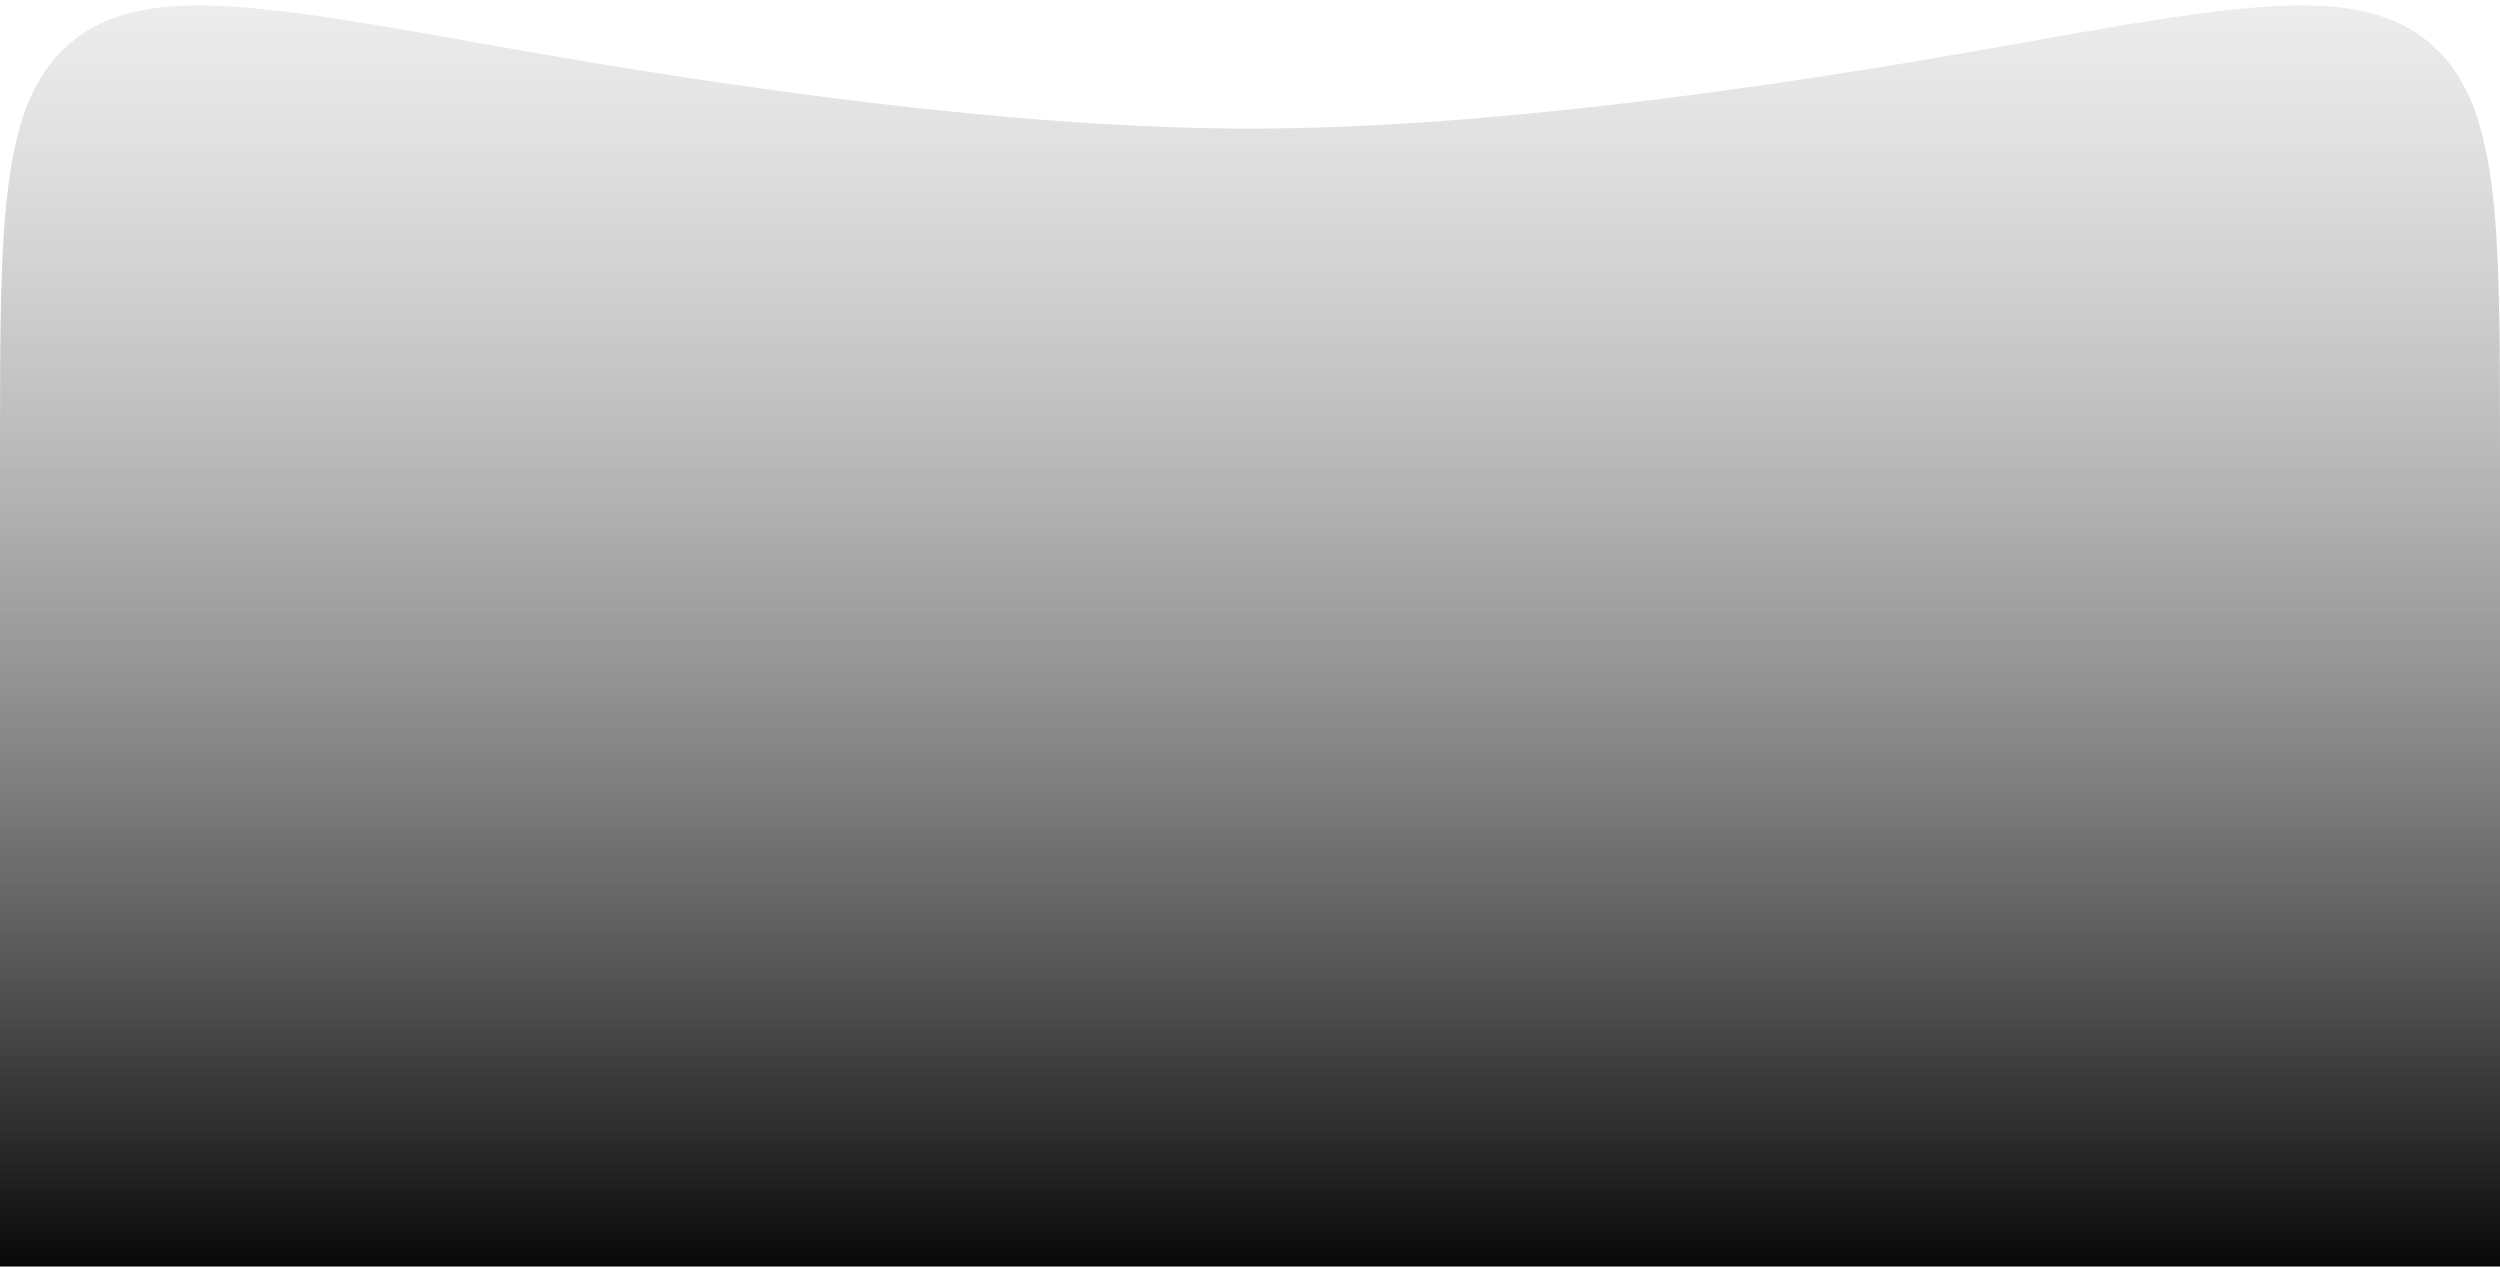 <svg width="302" height="153" viewBox="0 0 302 153" fill="none" xmlns="http://www.w3.org/2000/svg">
<path d="M0 54.402C0 26.337 0 12.304 8.596 5.109C17.193 -2.086 31.487 0.472 60.075 5.588C88.915 10.749 123.164 15.535 151 15.535C178.836 15.535 213.085 10.749 241.925 5.588C270.513 0.472 284.807 -2.086 293.404 5.109C302 12.304 302 26.337 302 54.402V153H0V54.402Z" fill="url(#paint0_linear_0_3)"/>
<defs>
<linearGradient id="paint0_linear_0_3" x1="150.521" y1="-56.79" x2="150.521" y2="156.357" gradientUnits="userSpaceOnUse">
<stop stop-color="white" stop-opacity="0"/>
<stop offset="1"/>
</linearGradient>
</defs>
</svg>
